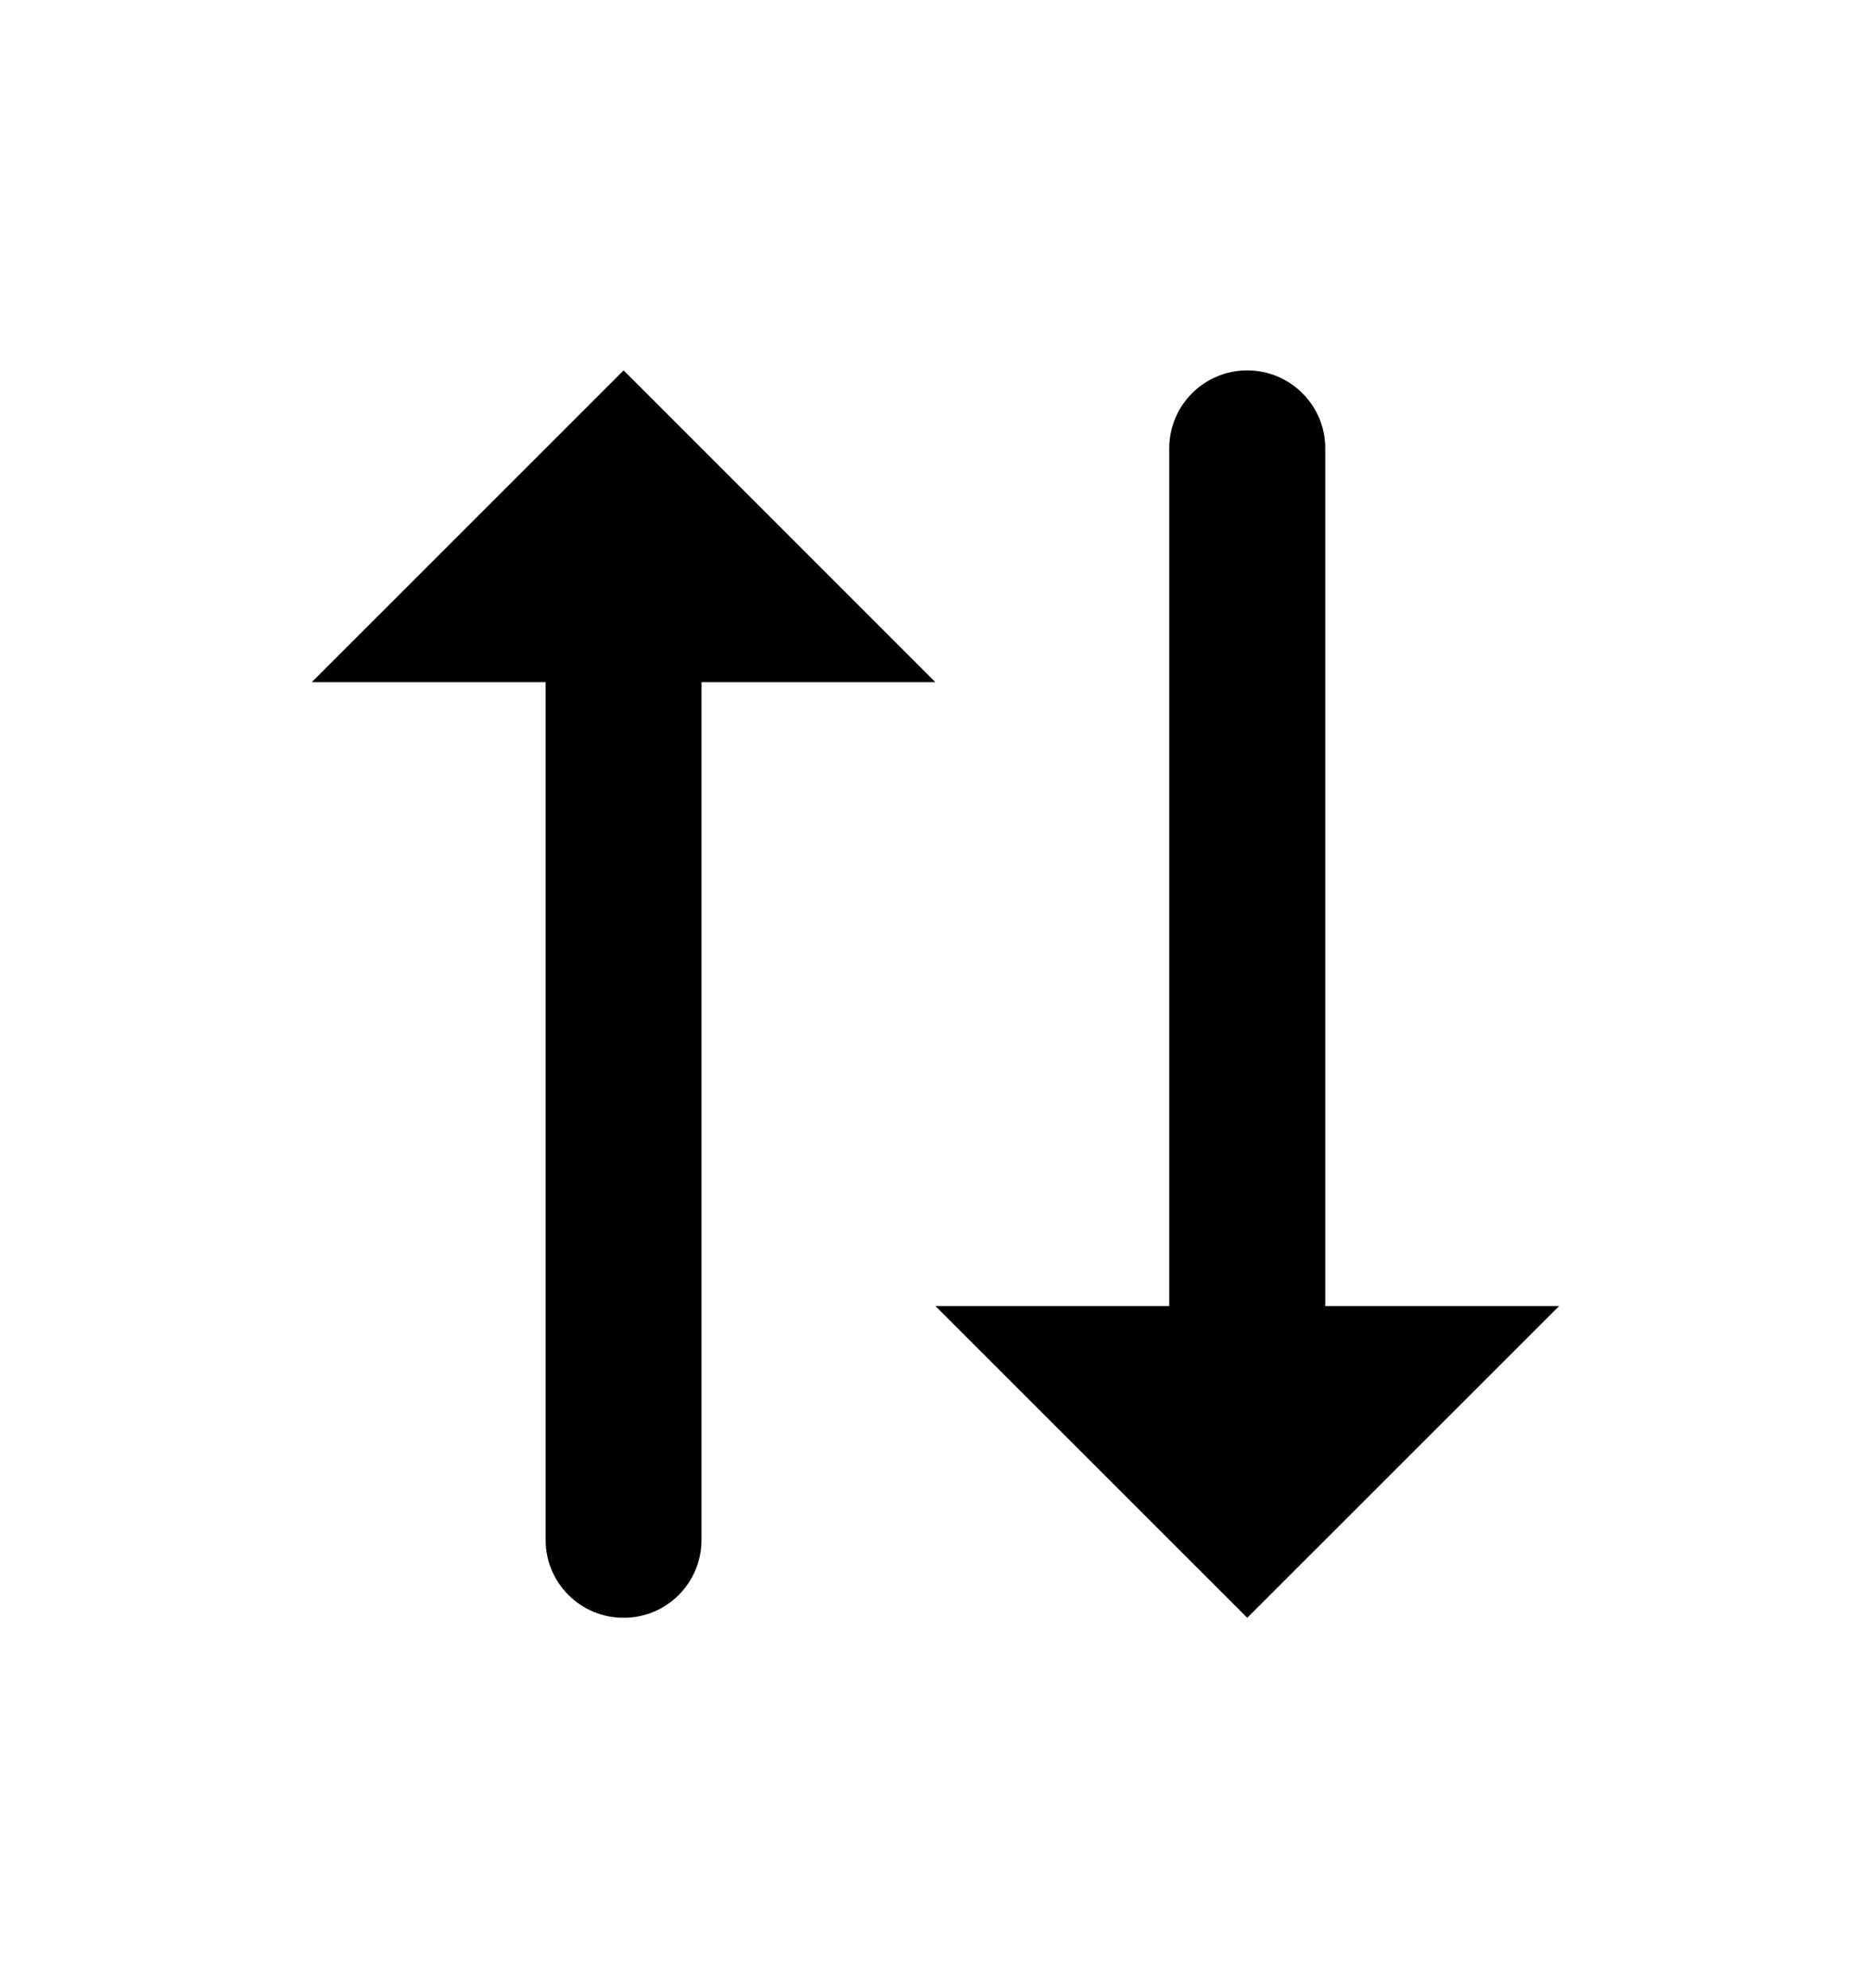 <svg viewBox="0 0 16 17" fill="none" xmlns="http://www.w3.org/2000/svg">
    <path d="M4.666 13.167C4.666 13.535 4.964 13.833 5.333 13.833C5.701 13.833 5.999 13.535 5.999 13.167V5.833H7.999L5.333 3.167L2.666 5.833H4.666V13.167ZM13.333 11.167H11.333V3.833C11.333 3.465 11.034 3.167 10.666 3.167C10.298 3.167 9.999 3.465 9.999 3.833V11.167H7.999L10.666 13.833L13.333 11.167Z"
          fill="currentColor"/>
</svg>
